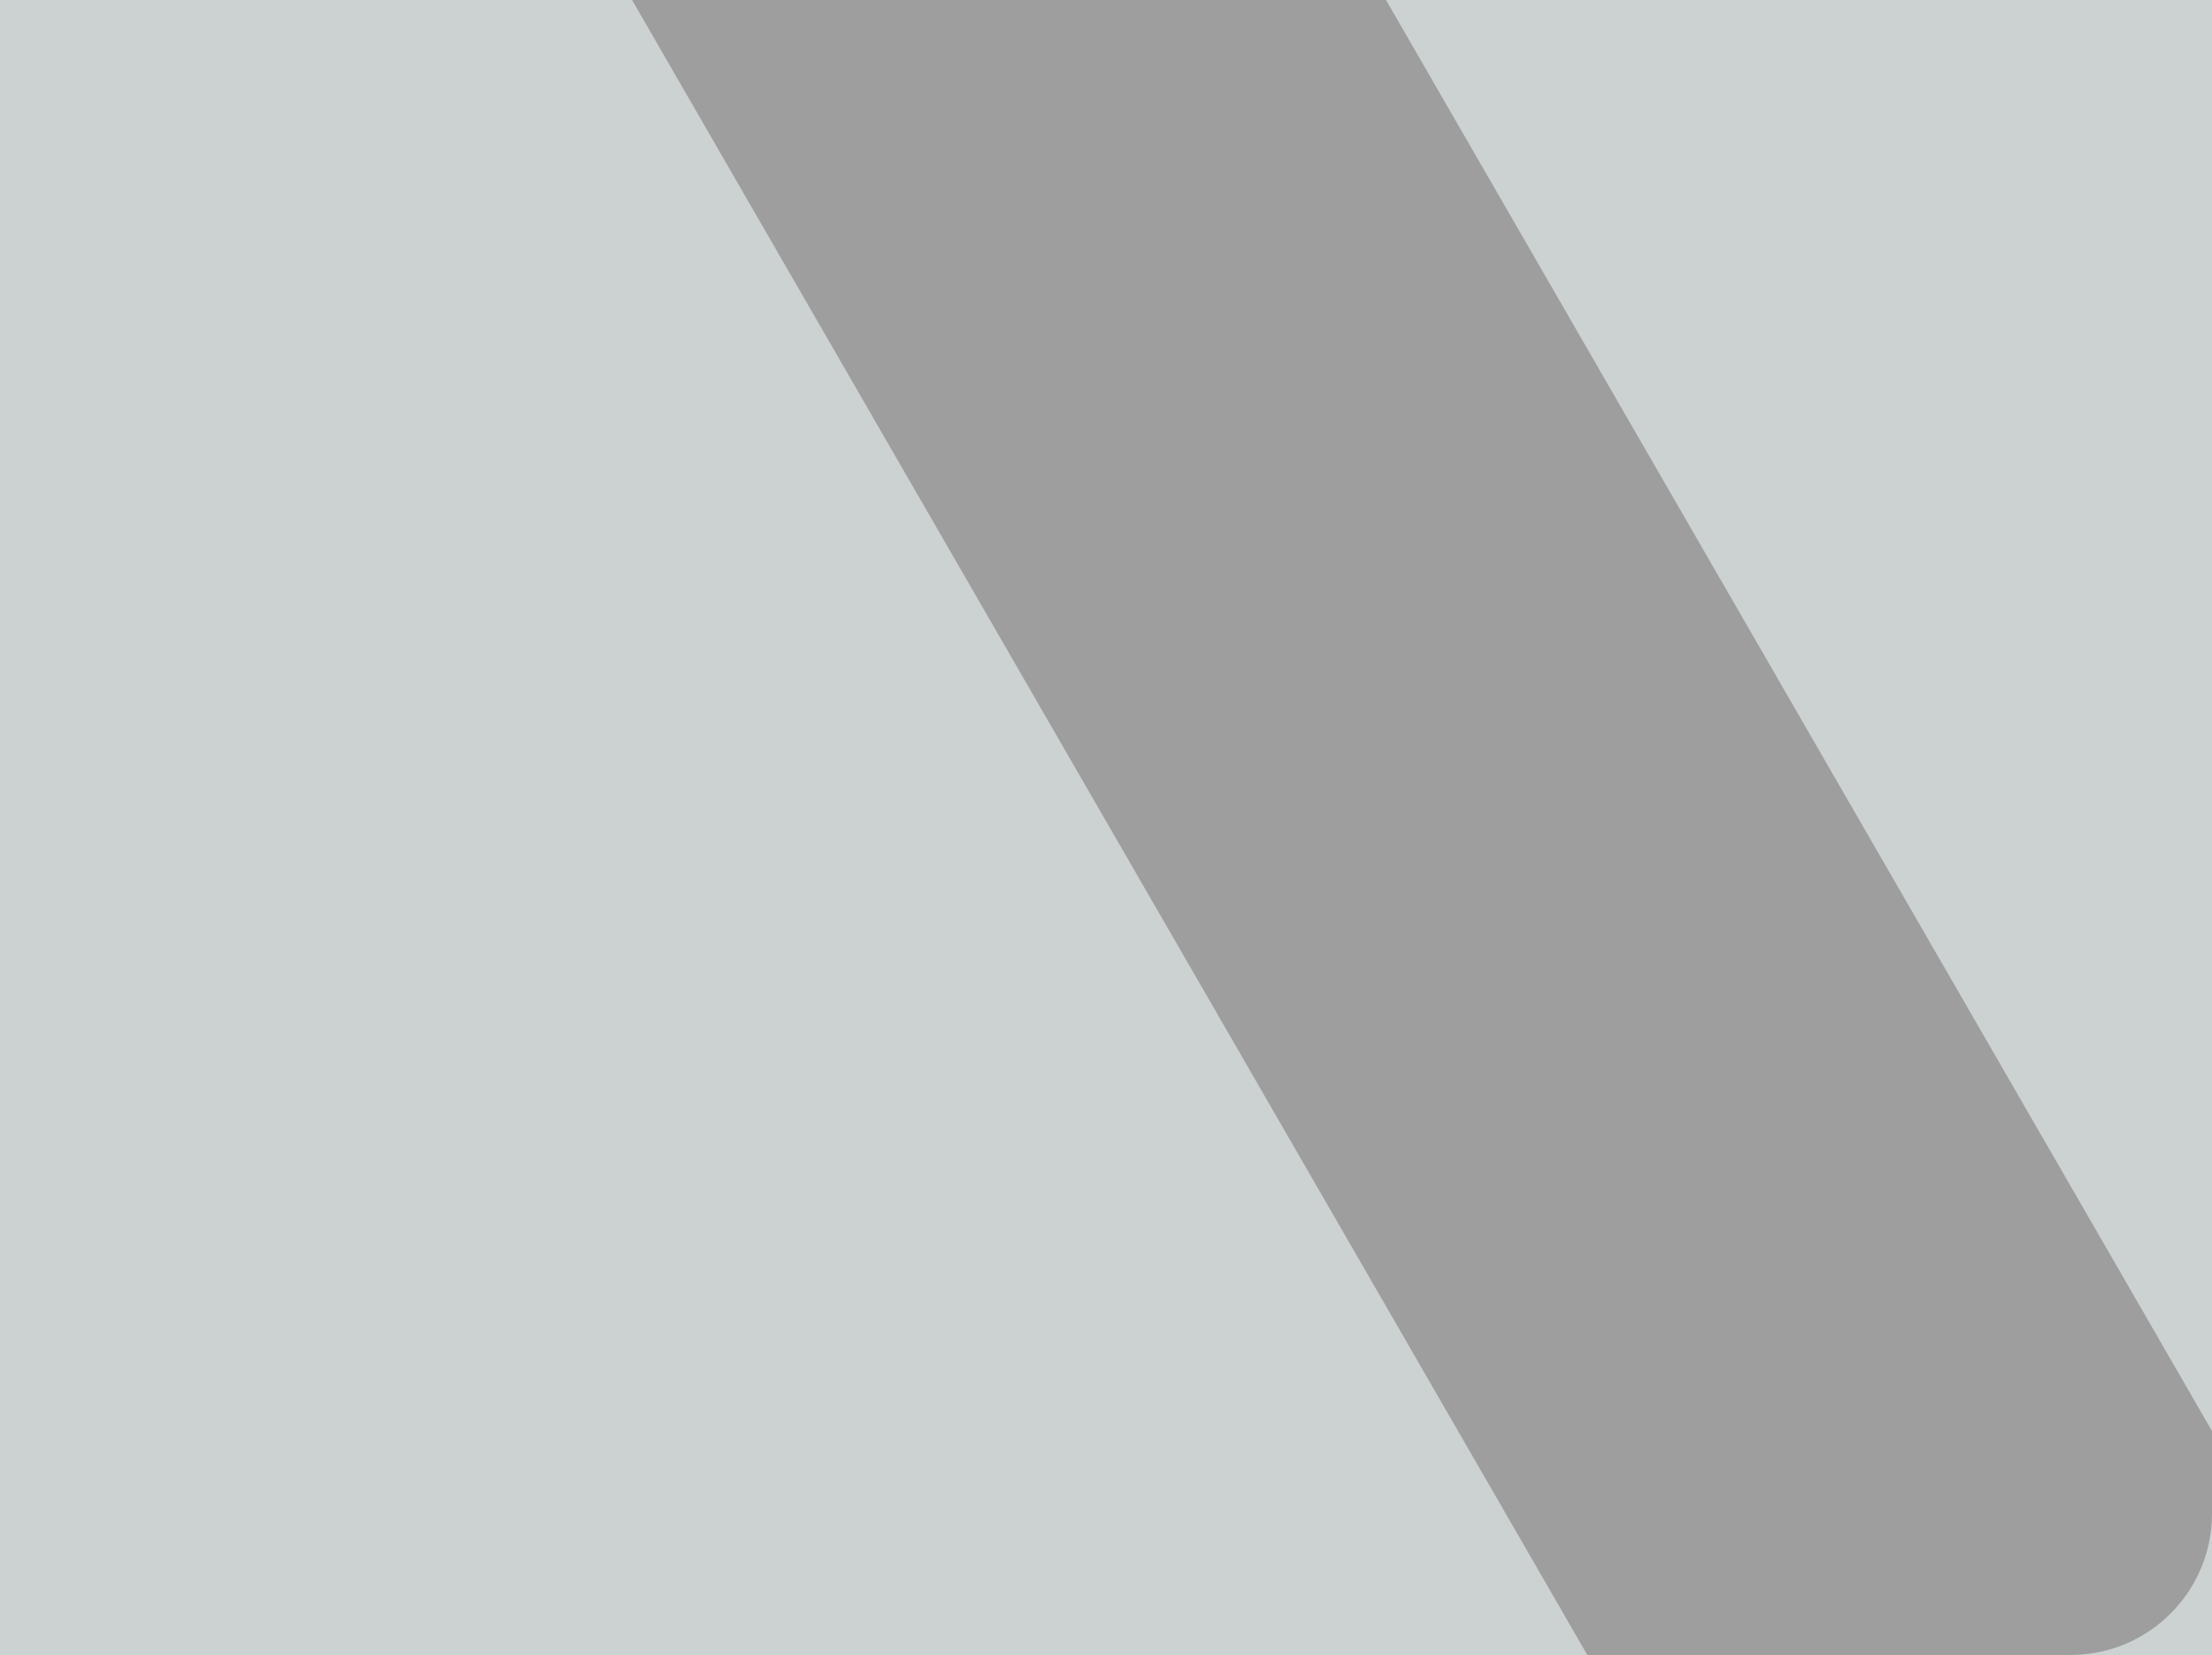 <svg xmlns="http://www.w3.org/2000/svg" xmlns:xlink="http://www.w3.org/1999/xlink" width="861" height="644" viewBox="0 0 861 644">
  <defs>
    <clipPath id="clip-path">
      <rect id="Прямоугольник_17792" data-name="Прямоугольник 17792" width="861" height="644" rx="55" transform="translate(0.086 0.079)" fill="#ccd2d1"/>
    </clipPath>
  </defs>
  <g id="Сгруппировать_1" data-name="Сгруппировать 1" transform="translate(-0.086 -0.079)">
    <g id="Сгруппировать_13349" data-name="Сгруппировать 13349" transform="translate(0 0)">
      <rect id="Прямоугольник_17501" data-name="Прямоугольник 17501" width="861" height="644" transform="translate(0.086 0.079)" fill="#ccd2d1"/>
    </g>
    <g id="Сгруппировать_13473" data-name="Сгруппировать 13473" transform="translate(0 0)">
      <rect id="Прямоугольник_17501-2" data-name="Прямоугольник 17501" width="861" height="644" transform="translate(0.086 0.079)" fill="#ccd2d1"/>
    </g>
    <g id="Группа_масок_44" data-name="Группа масок 44" transform="translate(0 0)" clip-path="url(#clip-path)">
      <rect id="Прямоугольник_17791" data-name="Прямоугольник 17791" width="254.15" height="984.396" transform="translate(213.948 -55.62) rotate(-30)" fill="#9e9e9e"/>
    </g>
  </g>
</svg>
